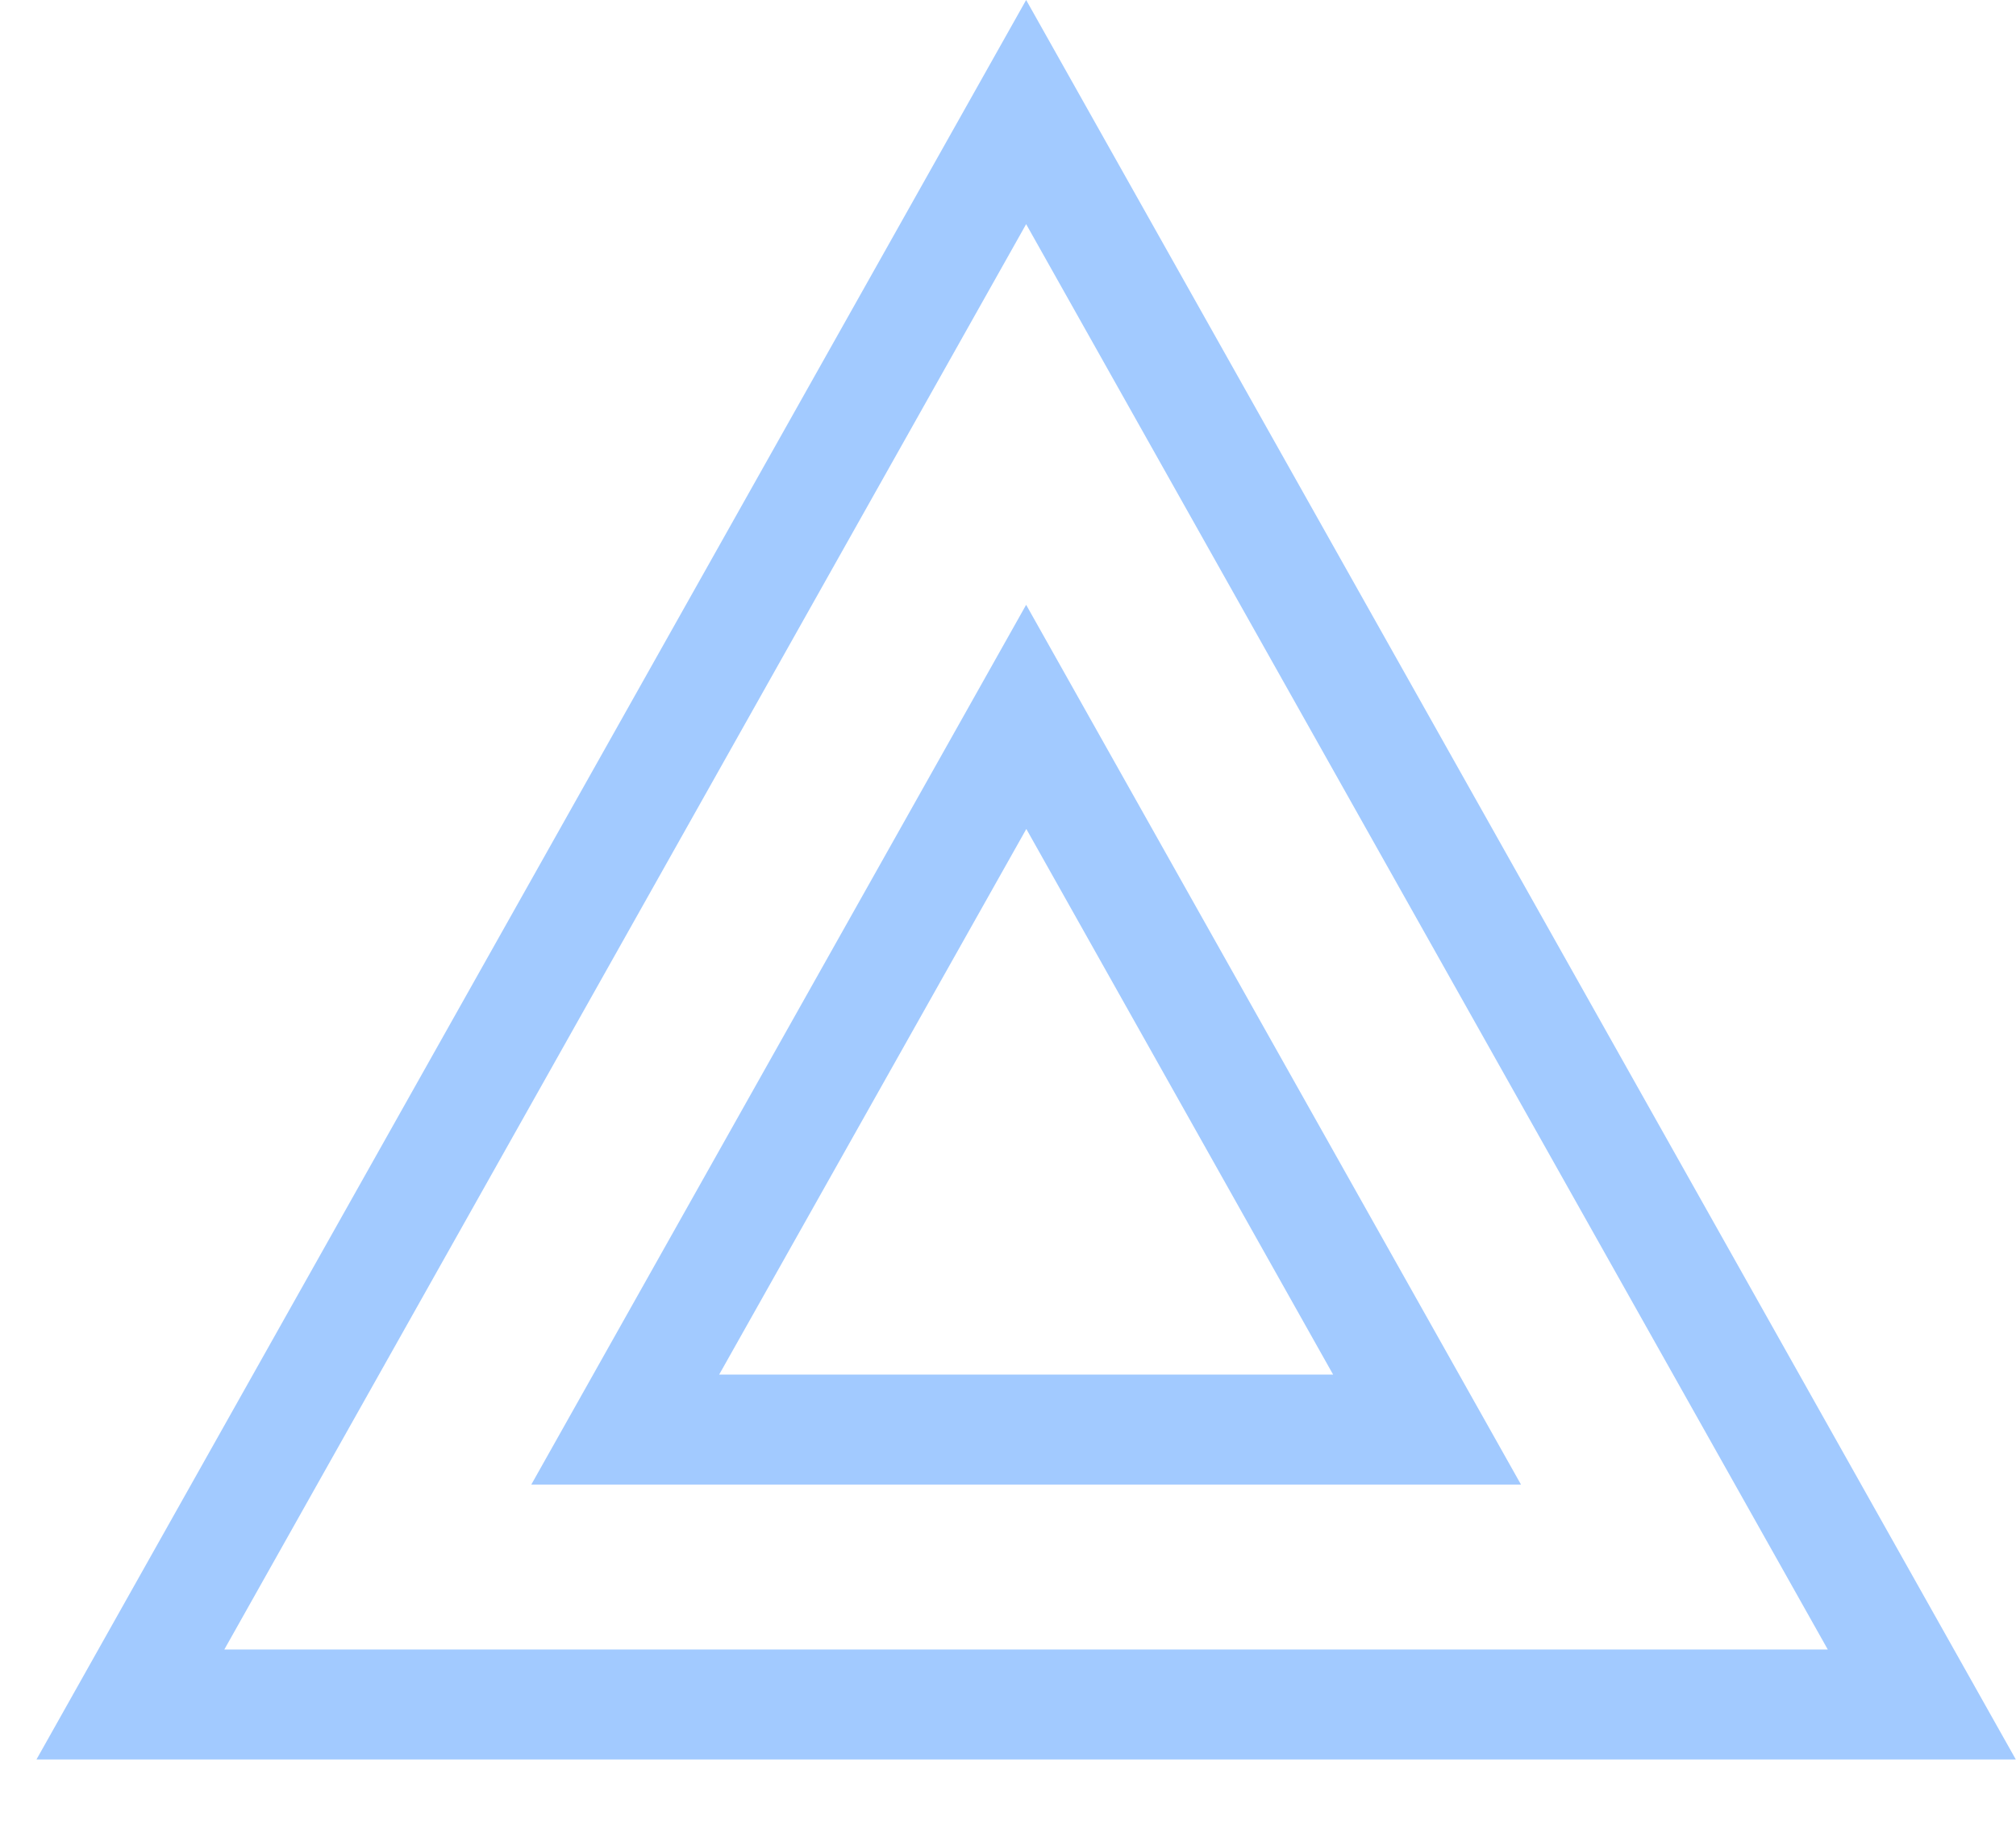 <svg width="11" height="10" viewBox="0 0 11 10" fill="none" xmlns="http://www.w3.org/2000/svg">
<g opacity="0.496">
<path fill-rule="evenodd" clip-rule="evenodd" d="M5.599 0L10.999 9.6H0.199L5.599 0ZM5.599 1.223L1.224 9H9.973L5.599 1.223ZM5.599 3.3L8.299 8.1H2.899L5.599 3.3ZM5.6 4.523L3.924 7.5H7.274L5.6 4.523Z" fill="#4294FF"/>
</g>
</svg>
